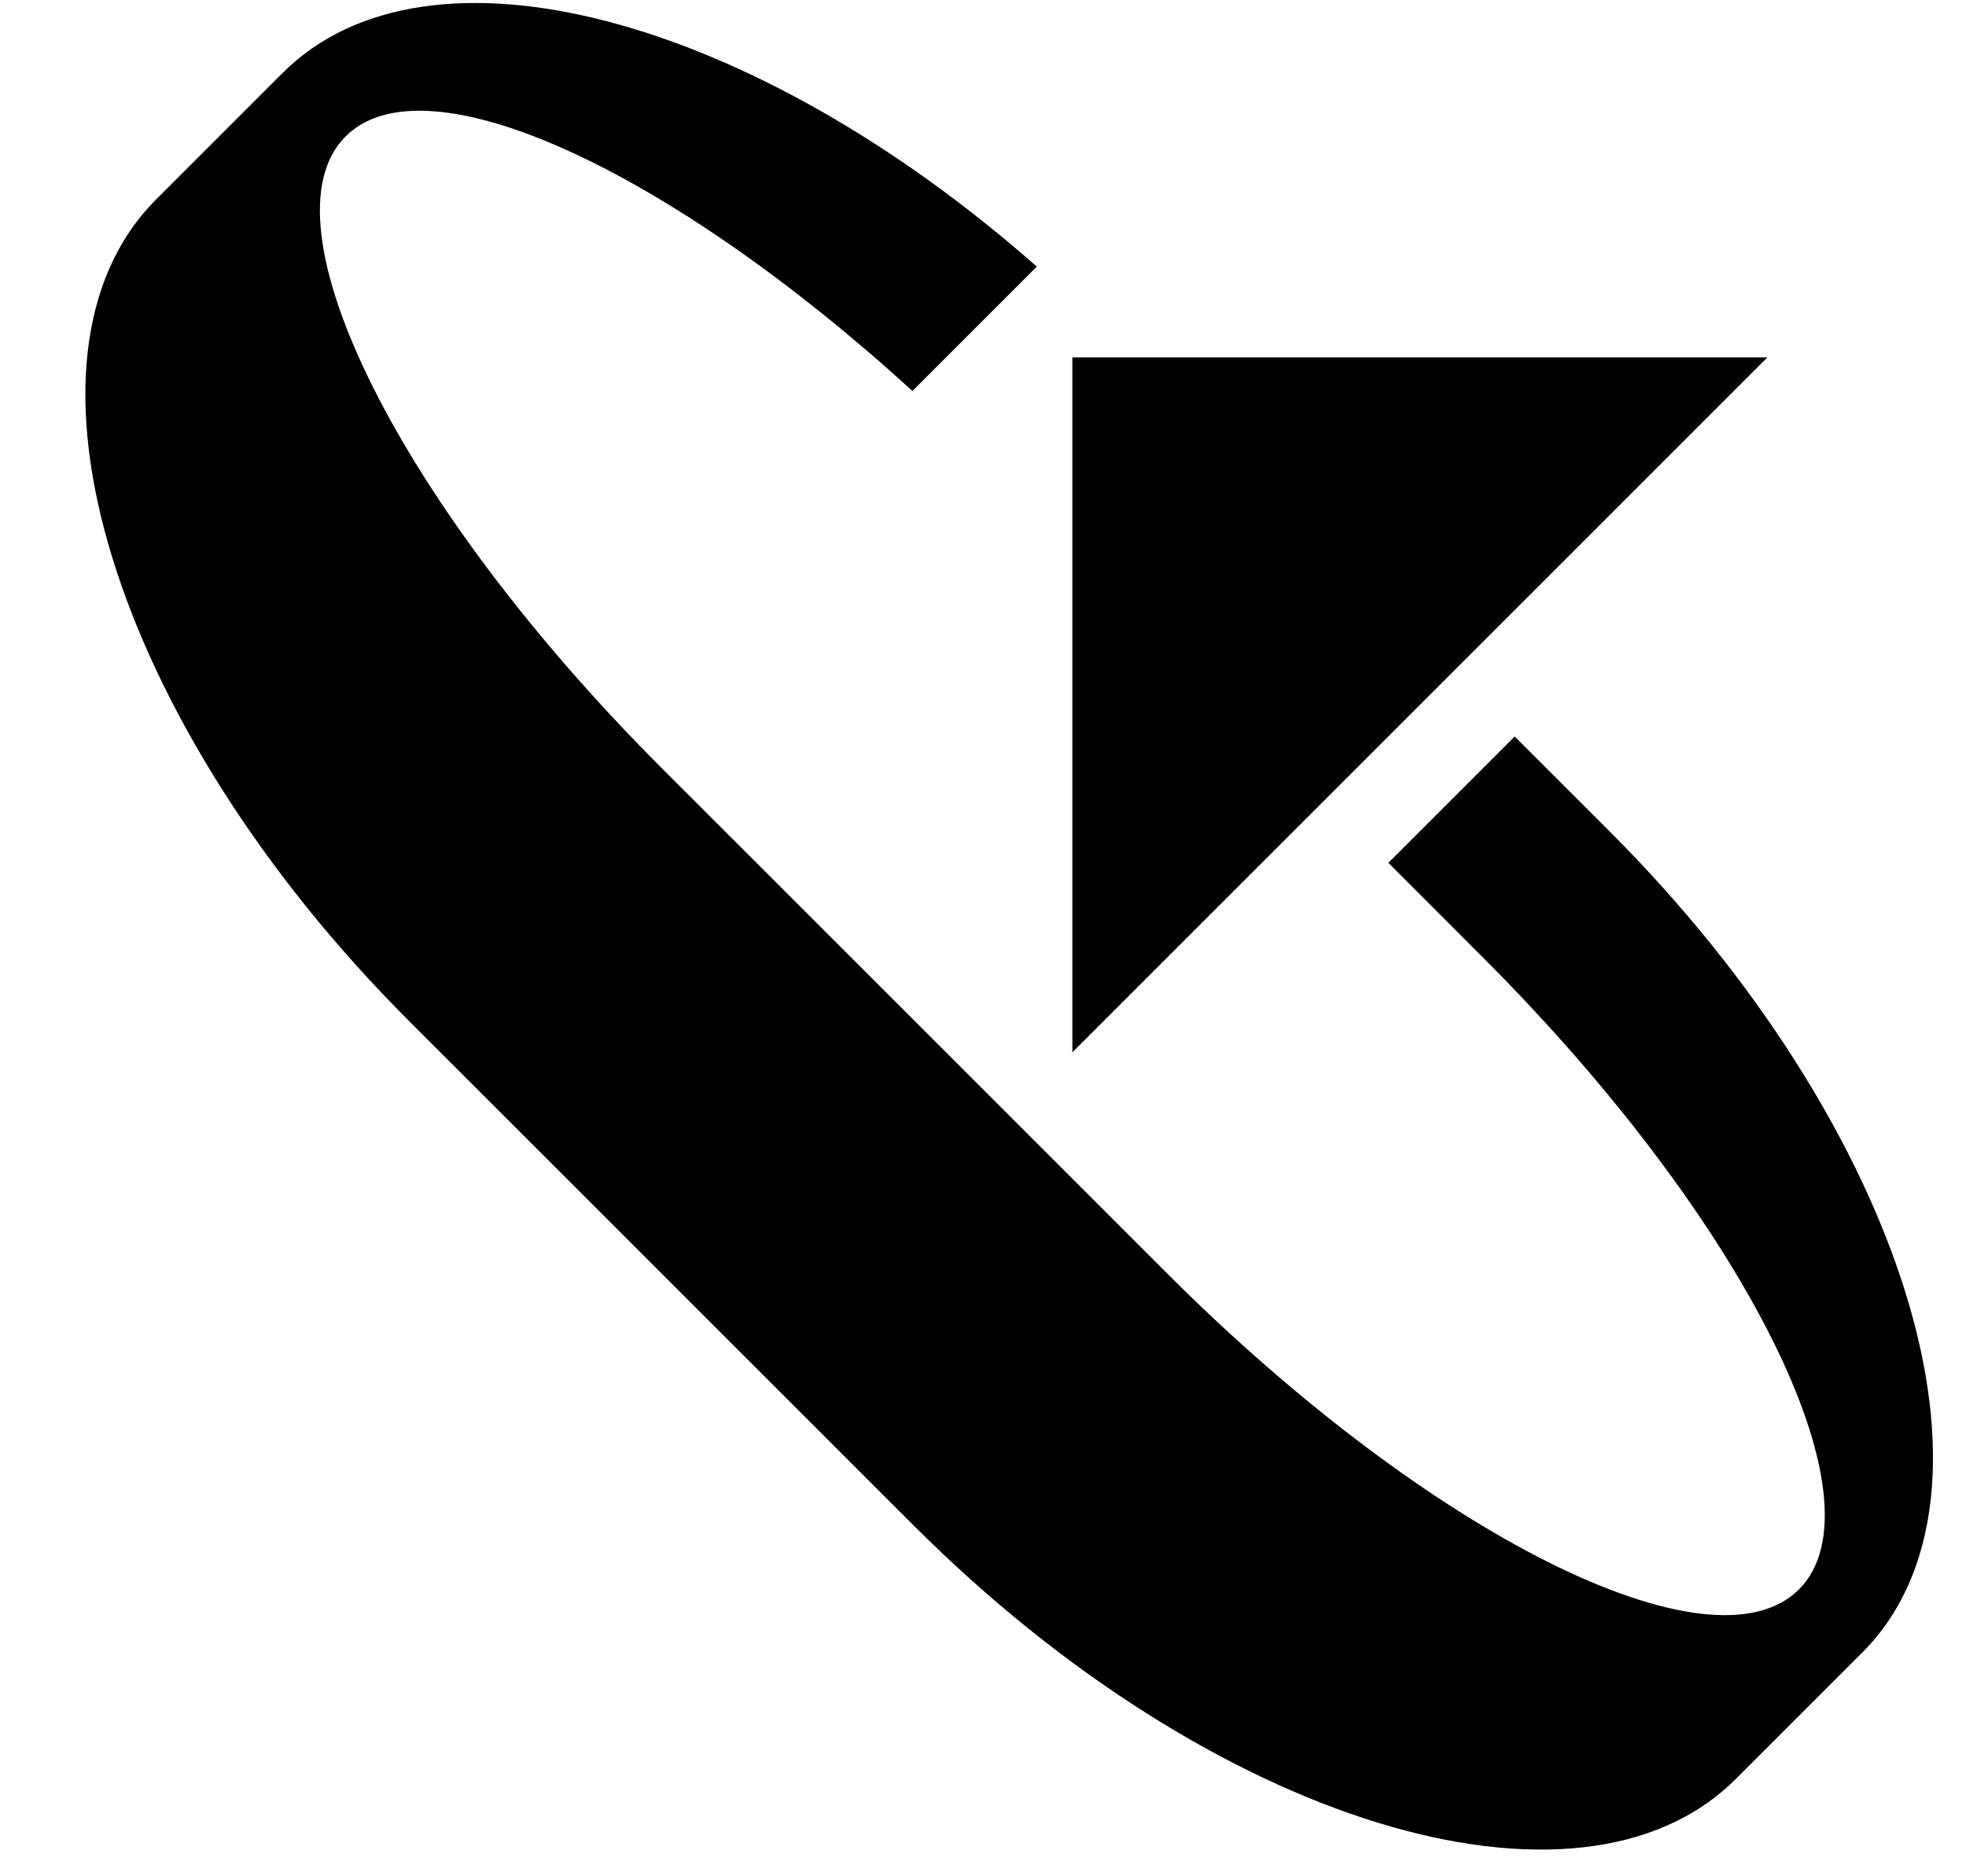 <svg xmlns="http://www.w3.org/2000/svg" version="1.0" width="22" height="21"><path d="M12 4h7.778L12 11.778V4z"/><path d="M3.161.818c1.63-1.63 5.271-.63 8.441 2.166L10.21 4.376C7.504 1.904 4.763.63 3.868 1.526c-.976.975.607 4.141 3.536 7.07l5.657 5.657c2.929 2.929 6.094 4.512 7.07 3.536.977-.977-.606-4.143-3.535-7.071l-1.06-1.061 1.414-1.414 1.06 1.06c3.32 3.32 4.586 7.435 2.829 9.193l-1.414 1.414c-1.758 1.757-5.873.49-9.193-2.829l-5.657-5.656C1.255 8.105-.01 3.99 1.747 2.232L3.161.818z"/></svg>
